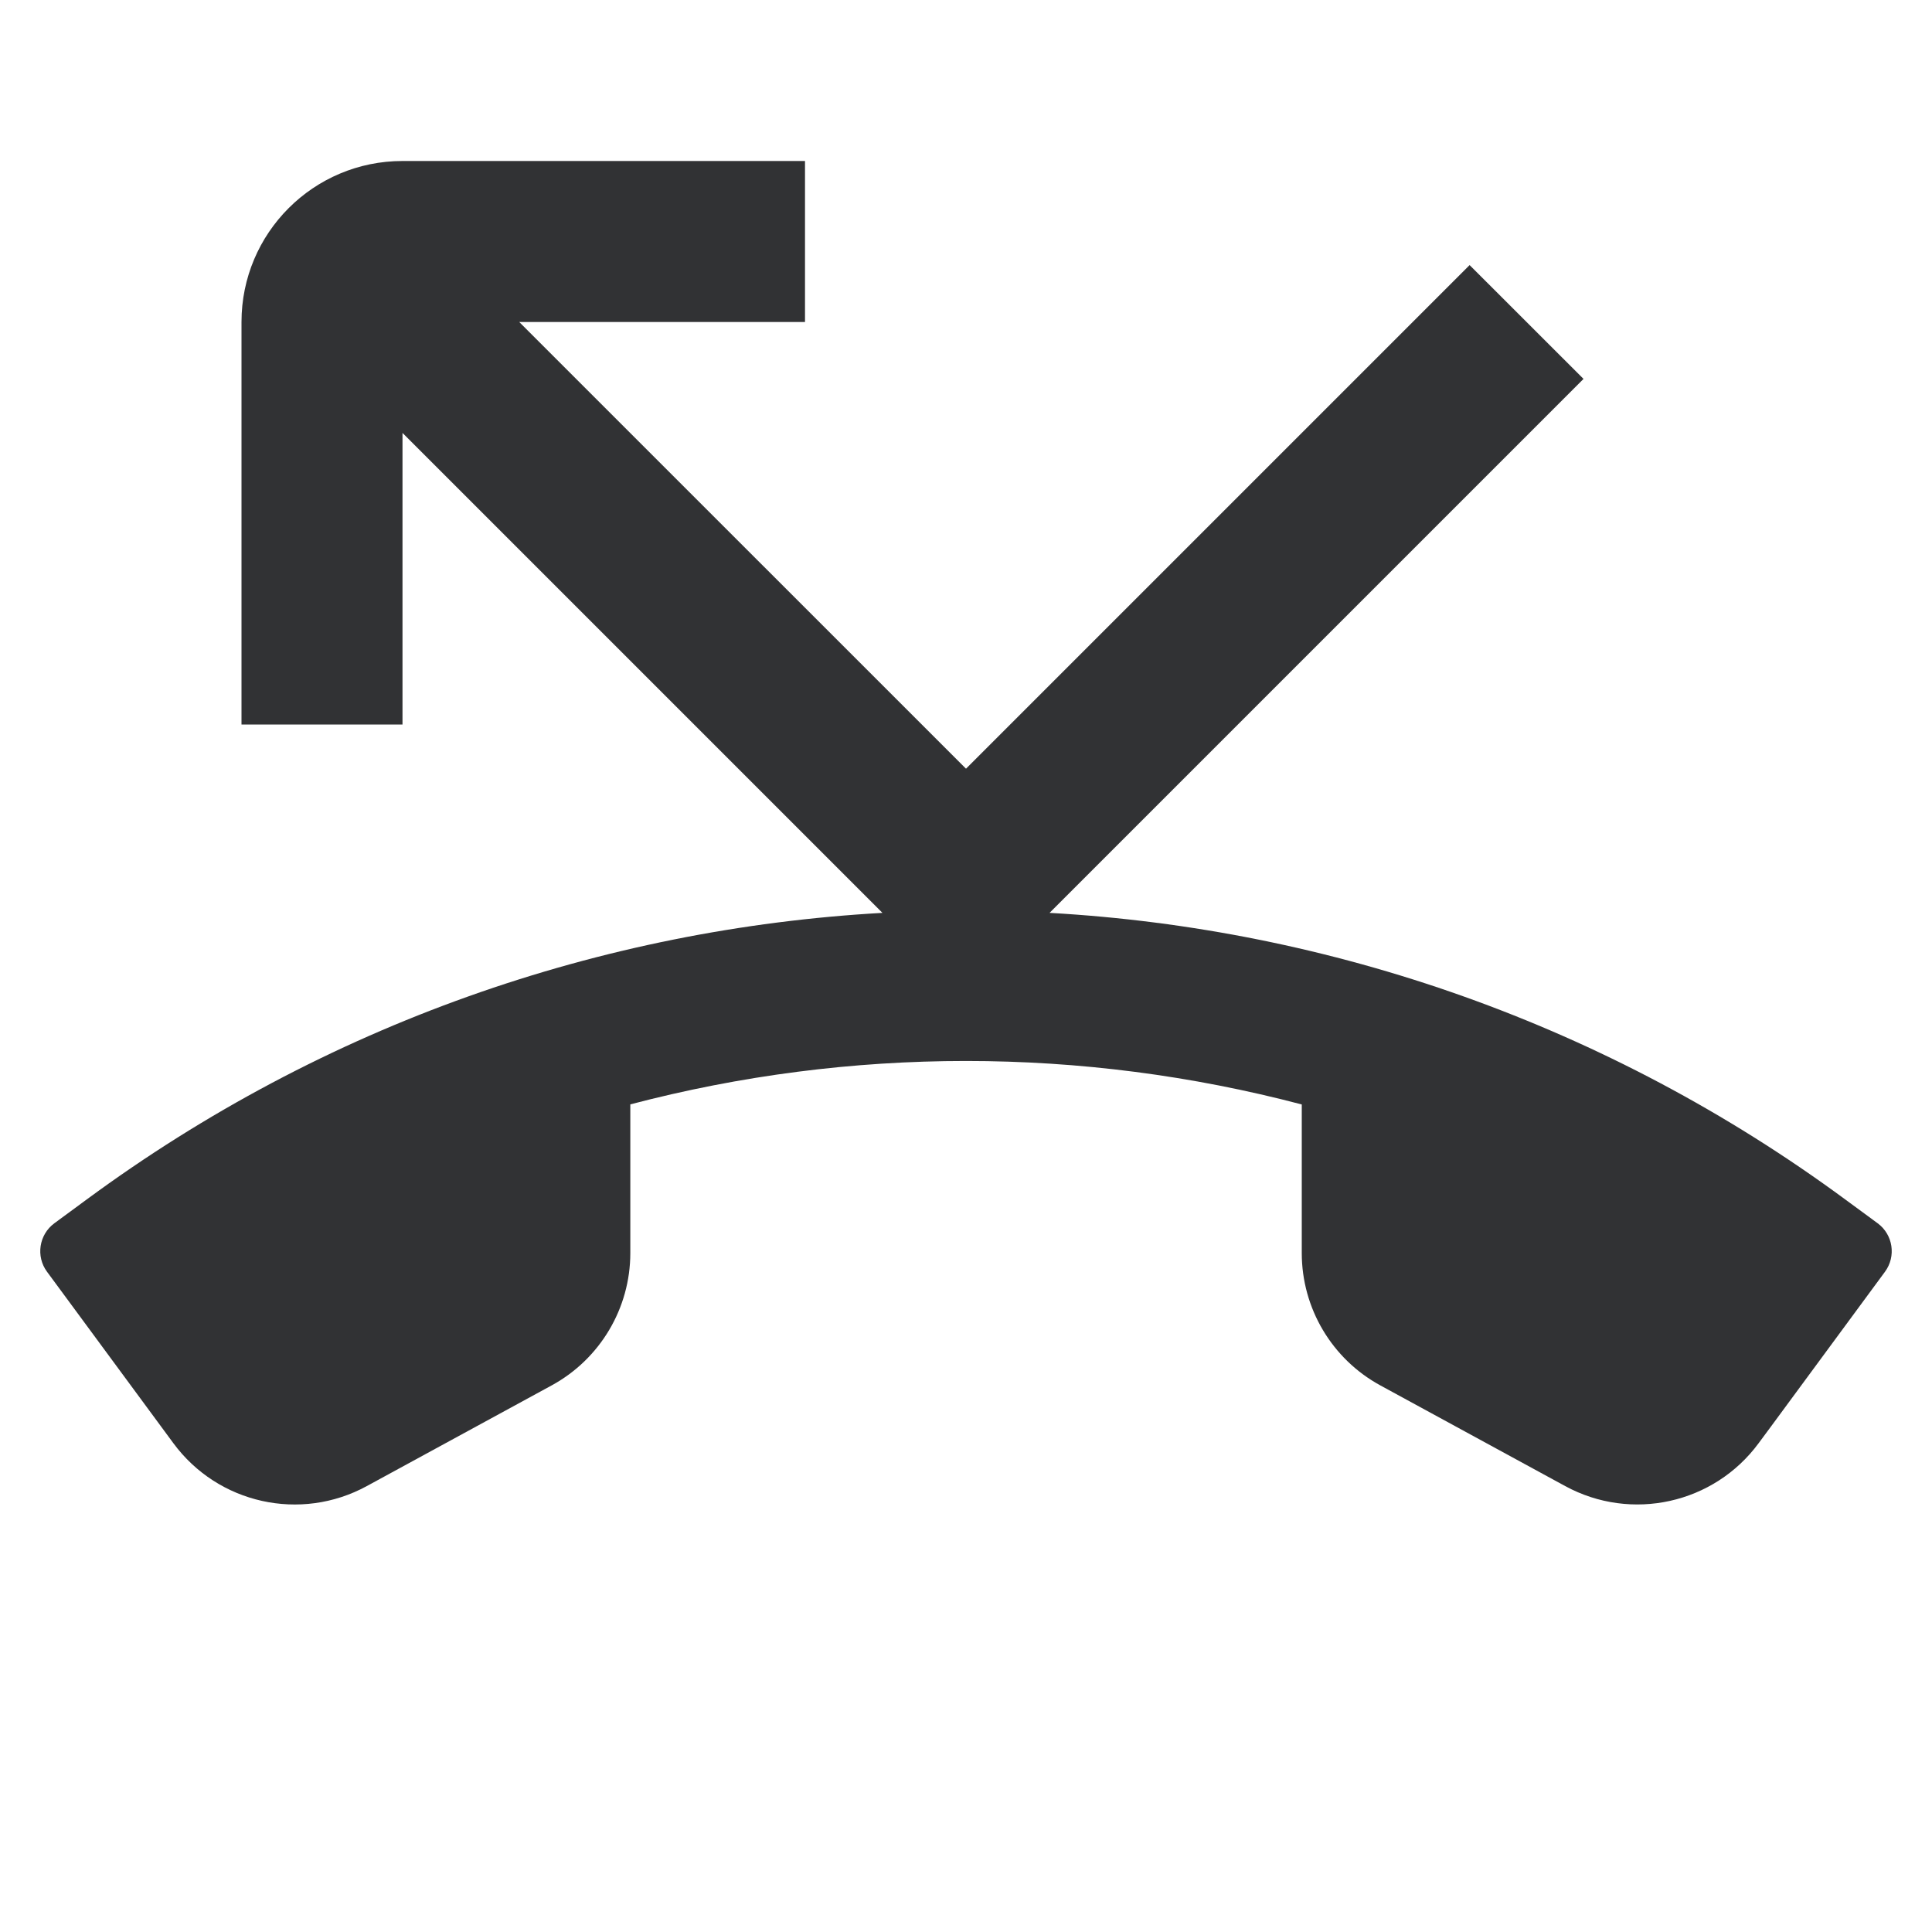 <svg width="24" height="24" viewBox="0 0 24 24" fill="none" xmlns="http://www.w3.org/2000/svg">
<g id="call-missed">
<path id="Combined Shape" fill-rule="evenodd" clip-rule="evenodd" d="M10 2V4H6.45L12 9.549L18.256 3.293L19.671 4.707L13.038 11.34C16.524 11.536 19.966 12.723 22.921 14.899L23.325 15.196C23.516 15.337 23.557 15.606 23.416 15.798L22.004 17.715L21.847 17.927C21.292 18.681 20.266 18.908 19.444 18.461L17.147 17.21C16.545 16.882 16.171 16.251 16.171 15.566V13.72C13.435 13 10.566 13 7.83 13.719V15.566C7.83 16.251 7.455 16.882 6.853 17.21L4.556 18.461C3.734 18.909 2.708 18.681 2.153 17.927L0.584 15.798C0.443 15.607 0.484 15.337 0.675 15.196L1.076 14.901C4.031 12.723 7.474 11.536 10.962 11.34L5 5.378V9H3V4C3 2.895 3.895 2 5 2H10Z" fill="#313234"/>
</g>
</svg>
